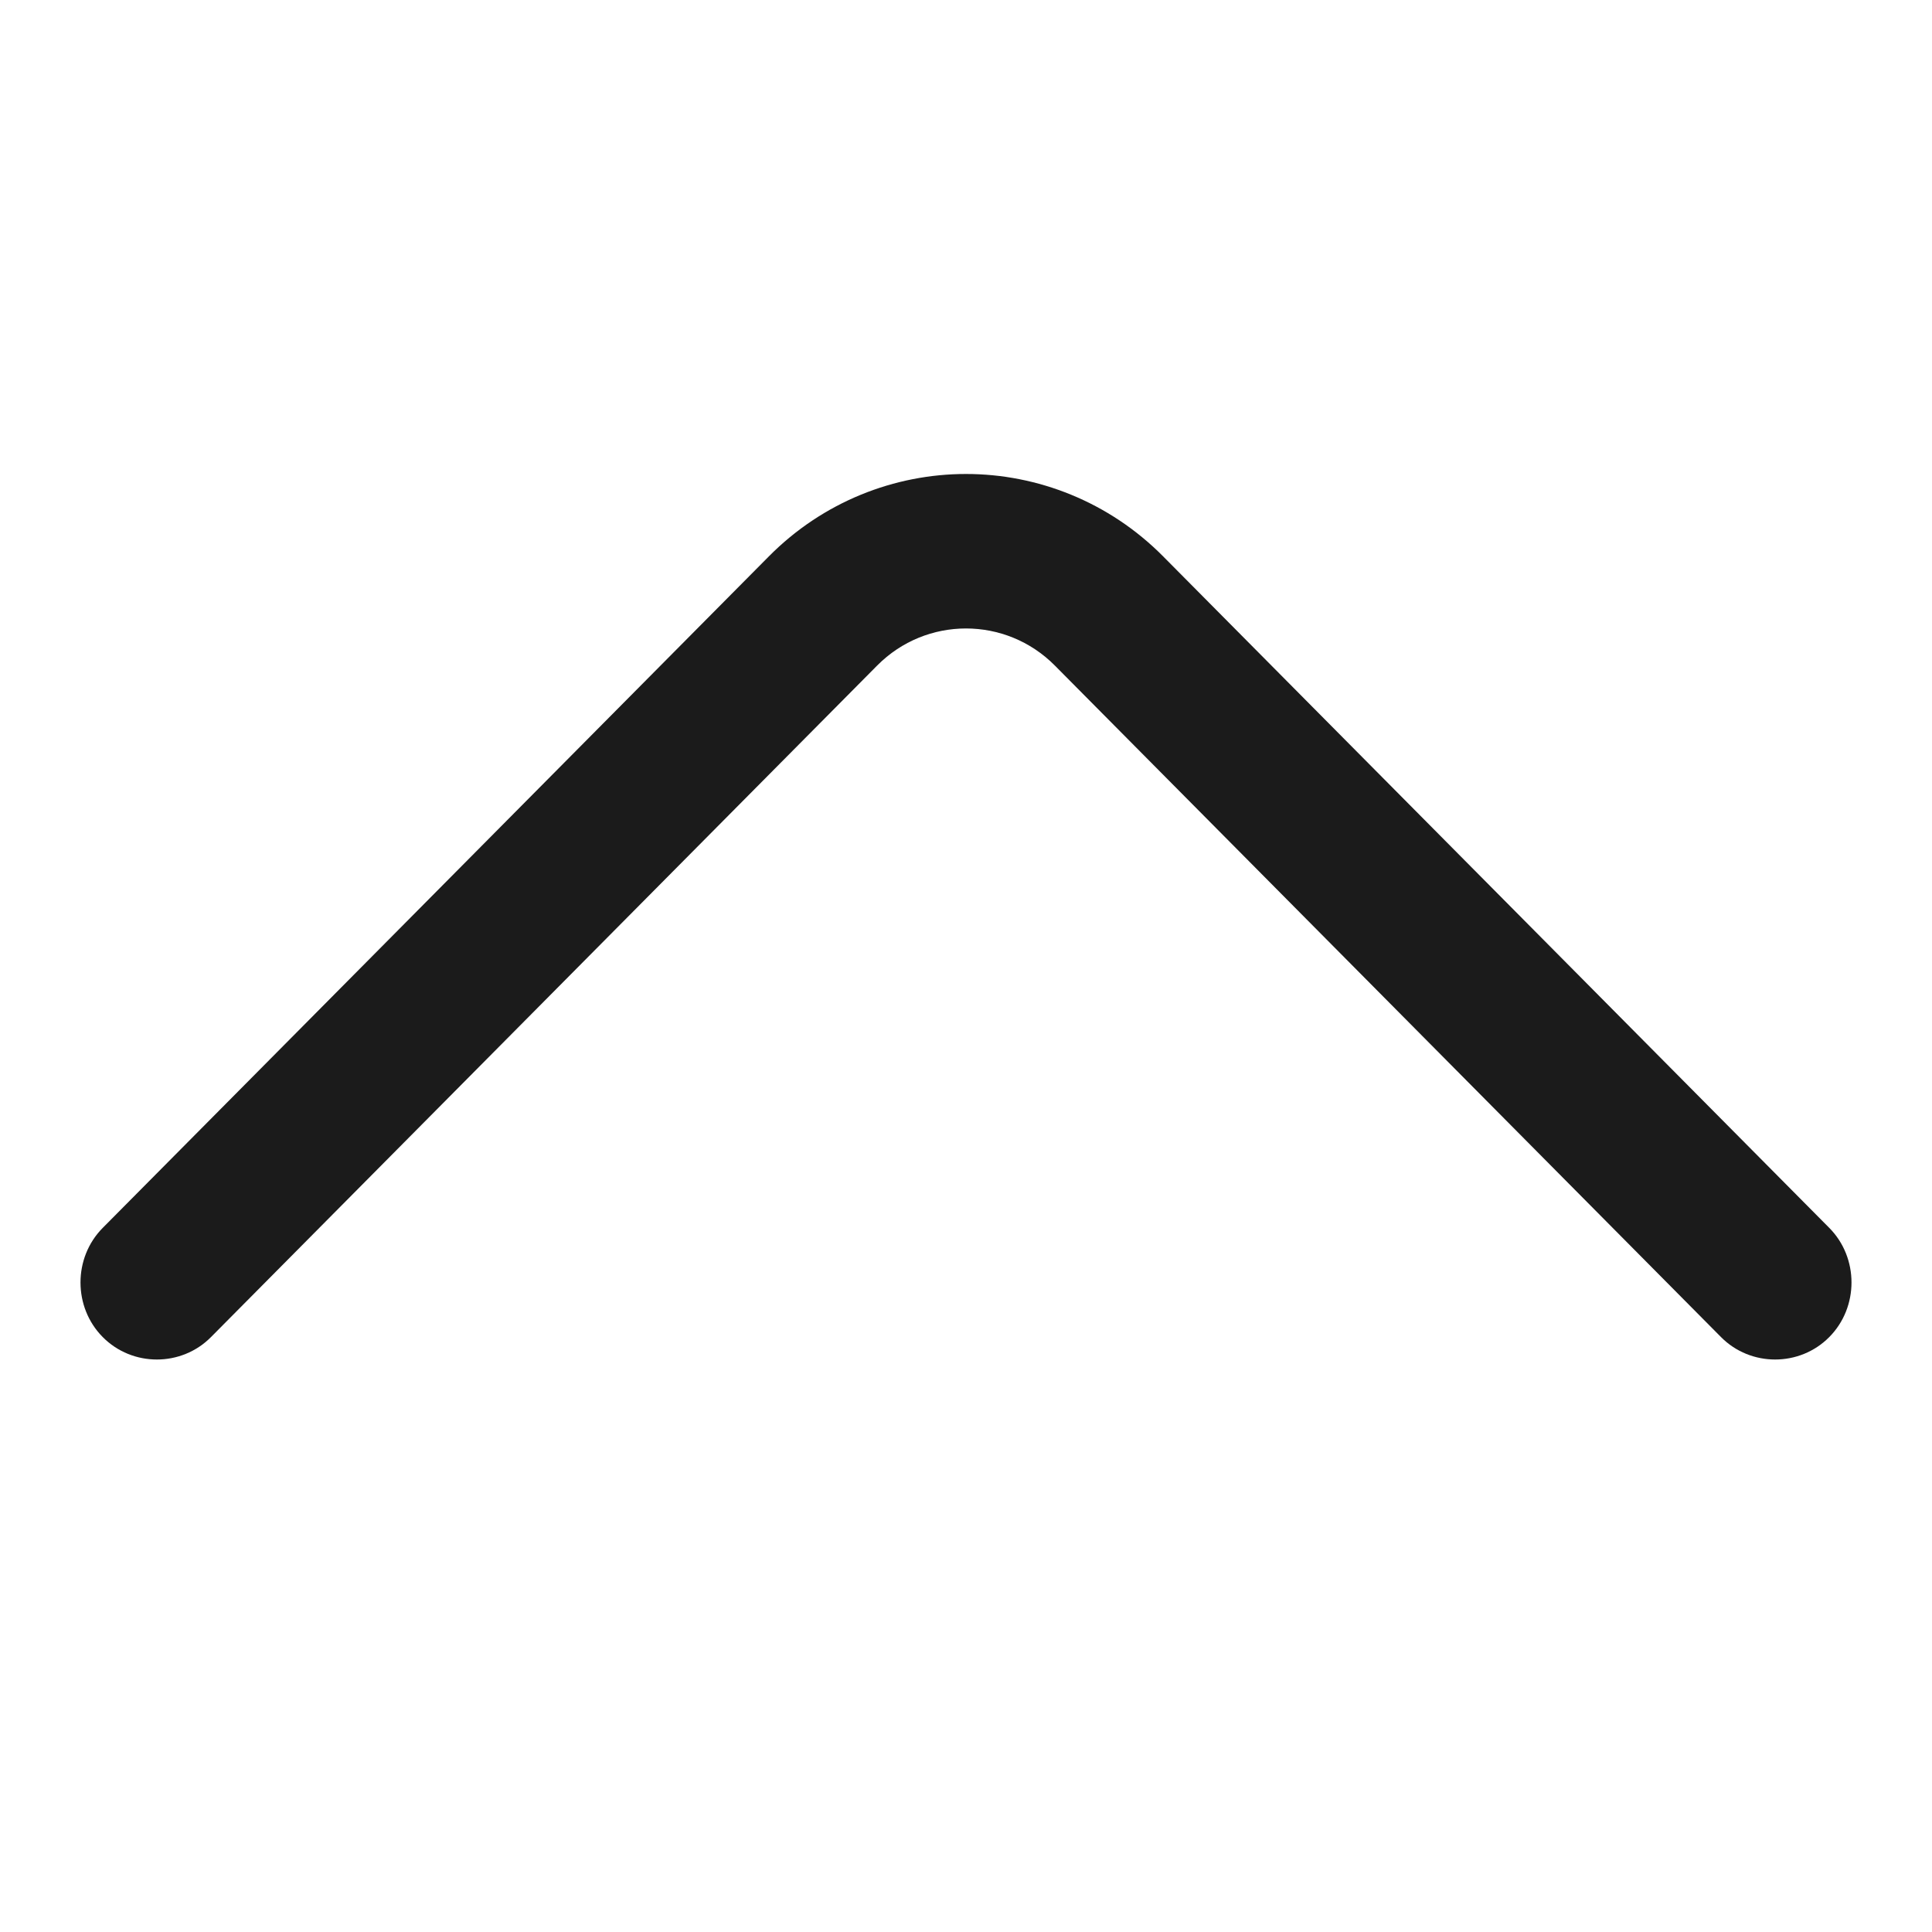 <svg width="18" height="18" viewBox="0 0 18 18" fill="none" xmlns="http://www.w3.org/2000/svg">
<path d="M9 4.416C9.666 4.416 10.333 4.675 10.837 5.184L17.043 11.44C17.319 11.718 17.319 12.179 17.043 12.457C16.767 12.736 16.31 12.736 16.034 12.457L9.828 6.201C9.371 5.74 8.629 5.74 8.172 6.201L1.966 12.457C1.69 12.736 1.233 12.736 0.957 12.457C0.681 12.179 0.681 11.718 0.957 11.44L7.163 5.184C7.667 4.675 8.334 4.416 9 4.416Z" fill="#1B1B1B"/>
</svg>

